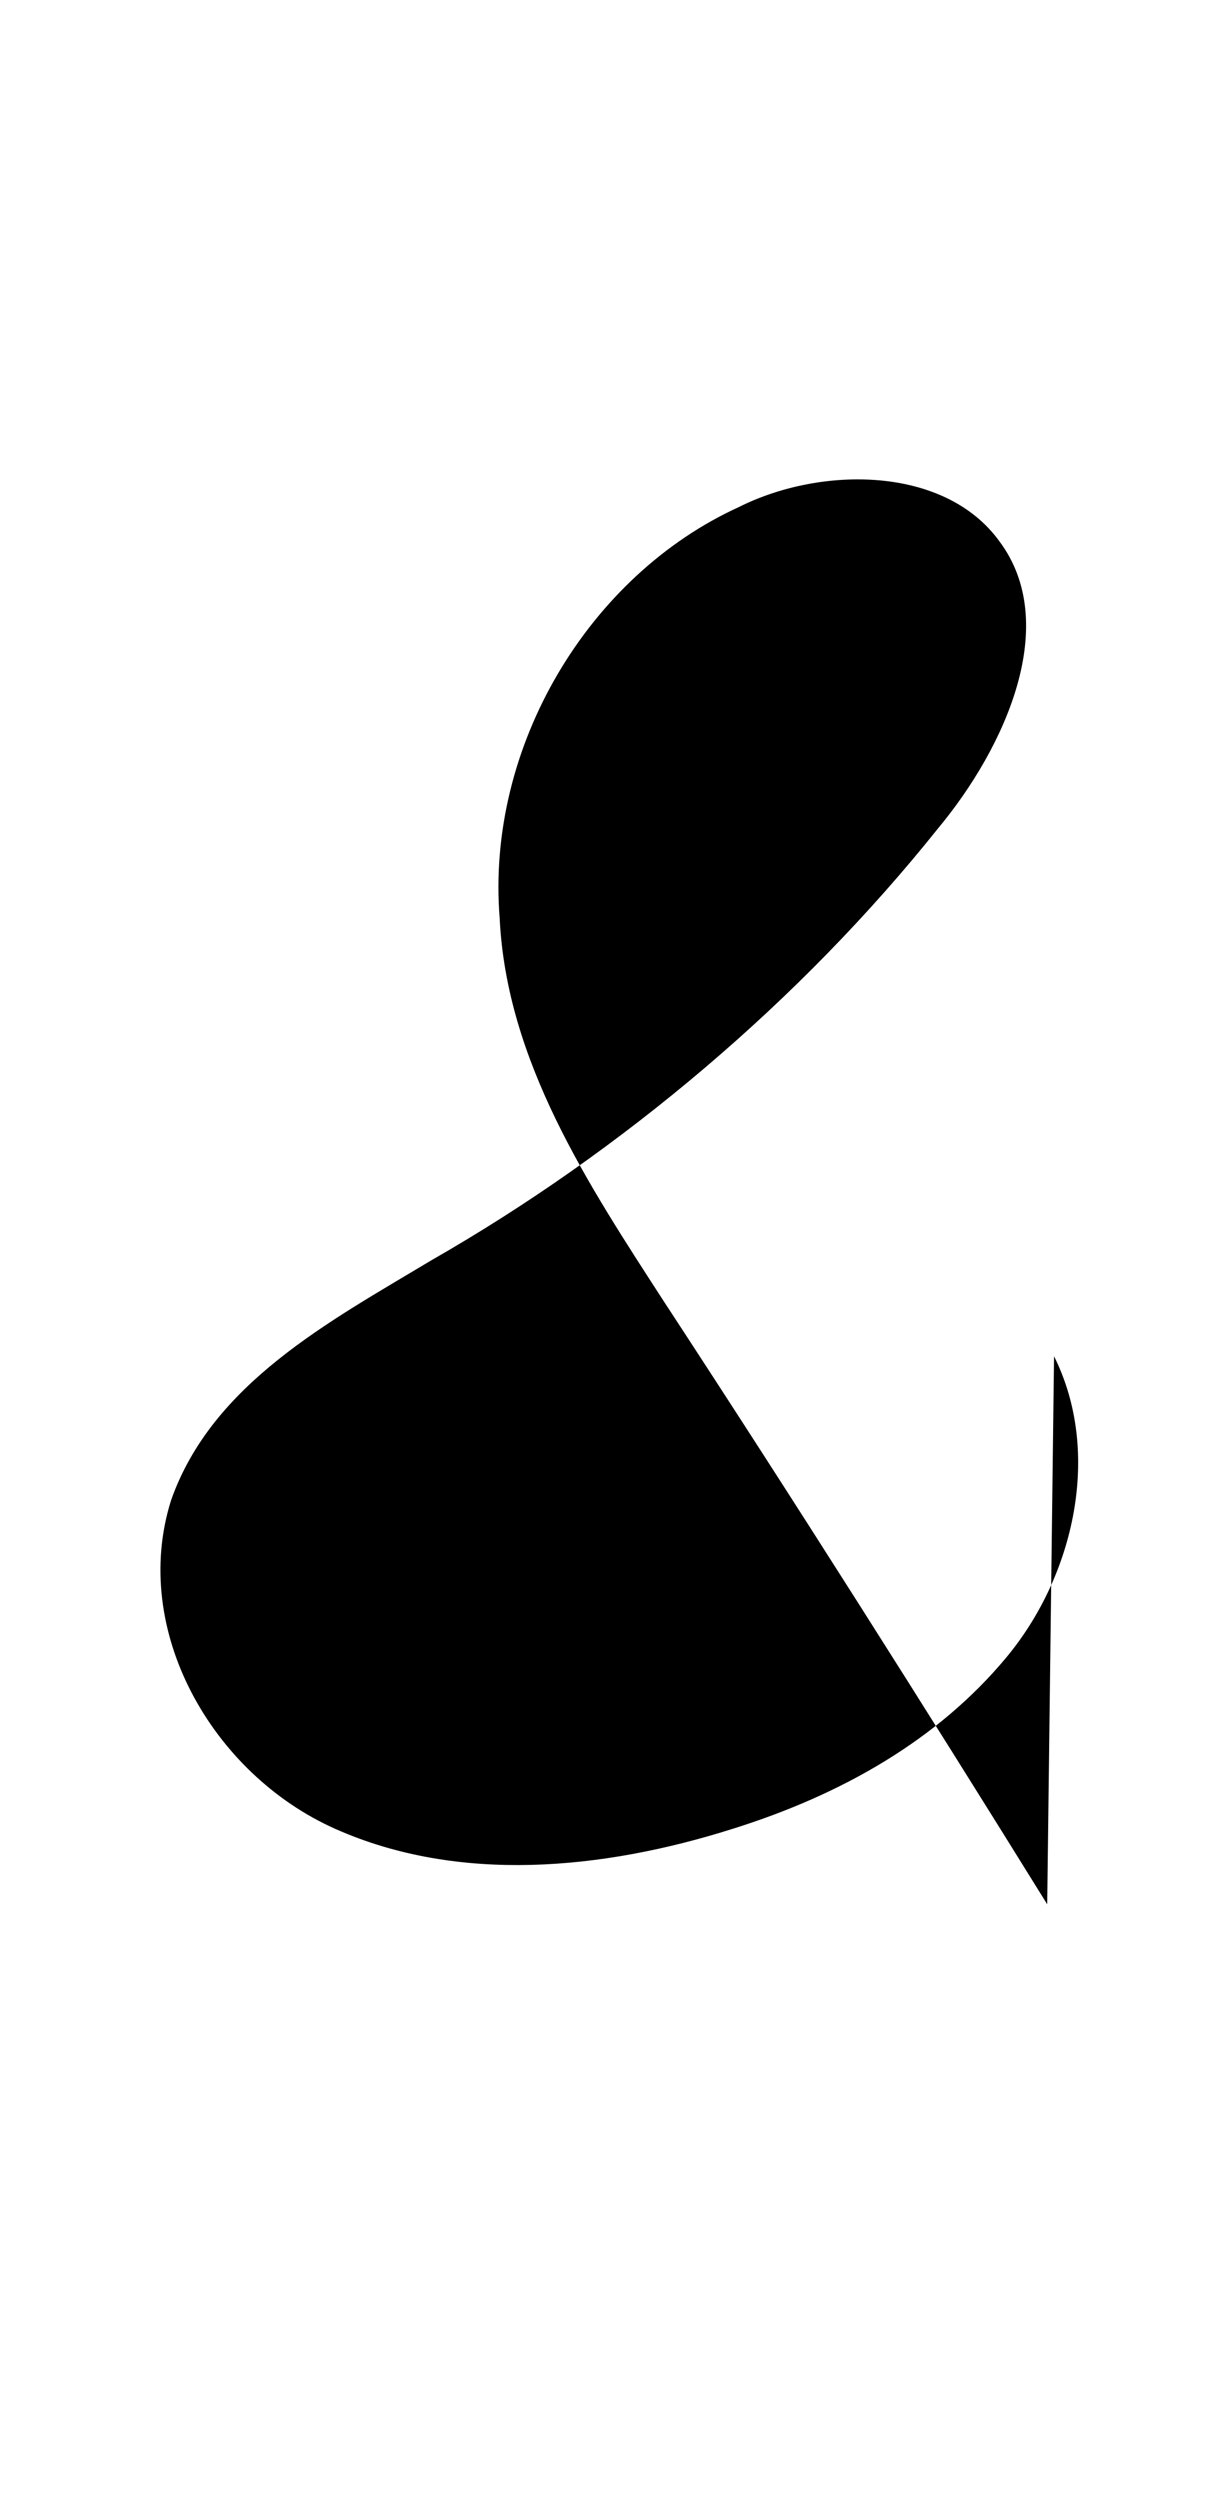  
 
 
<svg version="1.1" id="Layer_1" xmlns="http://www.w3.org/2000/svg" xmlns:xlink="http://www.w3.org/1999/xlink" x="0px" y="0px"
	 viewBox="0 0 18 36.5" enable-background="new 0 0 18 36.5" xml:space="preserve">
<path d="
	M15.4,19.8c0.7,1.4,0.3,3.2-0.7,4.4s-2.4,2-4,2.5c-1.9,0.6-4,0.8-5.8,0c-1.8-0.8-3-2.9-2.4-4.8c0.6-1.7,2.3-2.6,3.8-3.5
	c2.8-1.6,5.4-3.8,7.4-6.3c1-1.2,1.8-3,0.9-4.2c-0.8-1.1-2.6-1.1-3.8-0.5c-2.2,1-3.7,3.5-3.5,6c0.1,2.1,1.3,3.9,2.4,5.6
	c1.9,2.9,3.8,5.9,5.6,8.8"/>
</svg>
